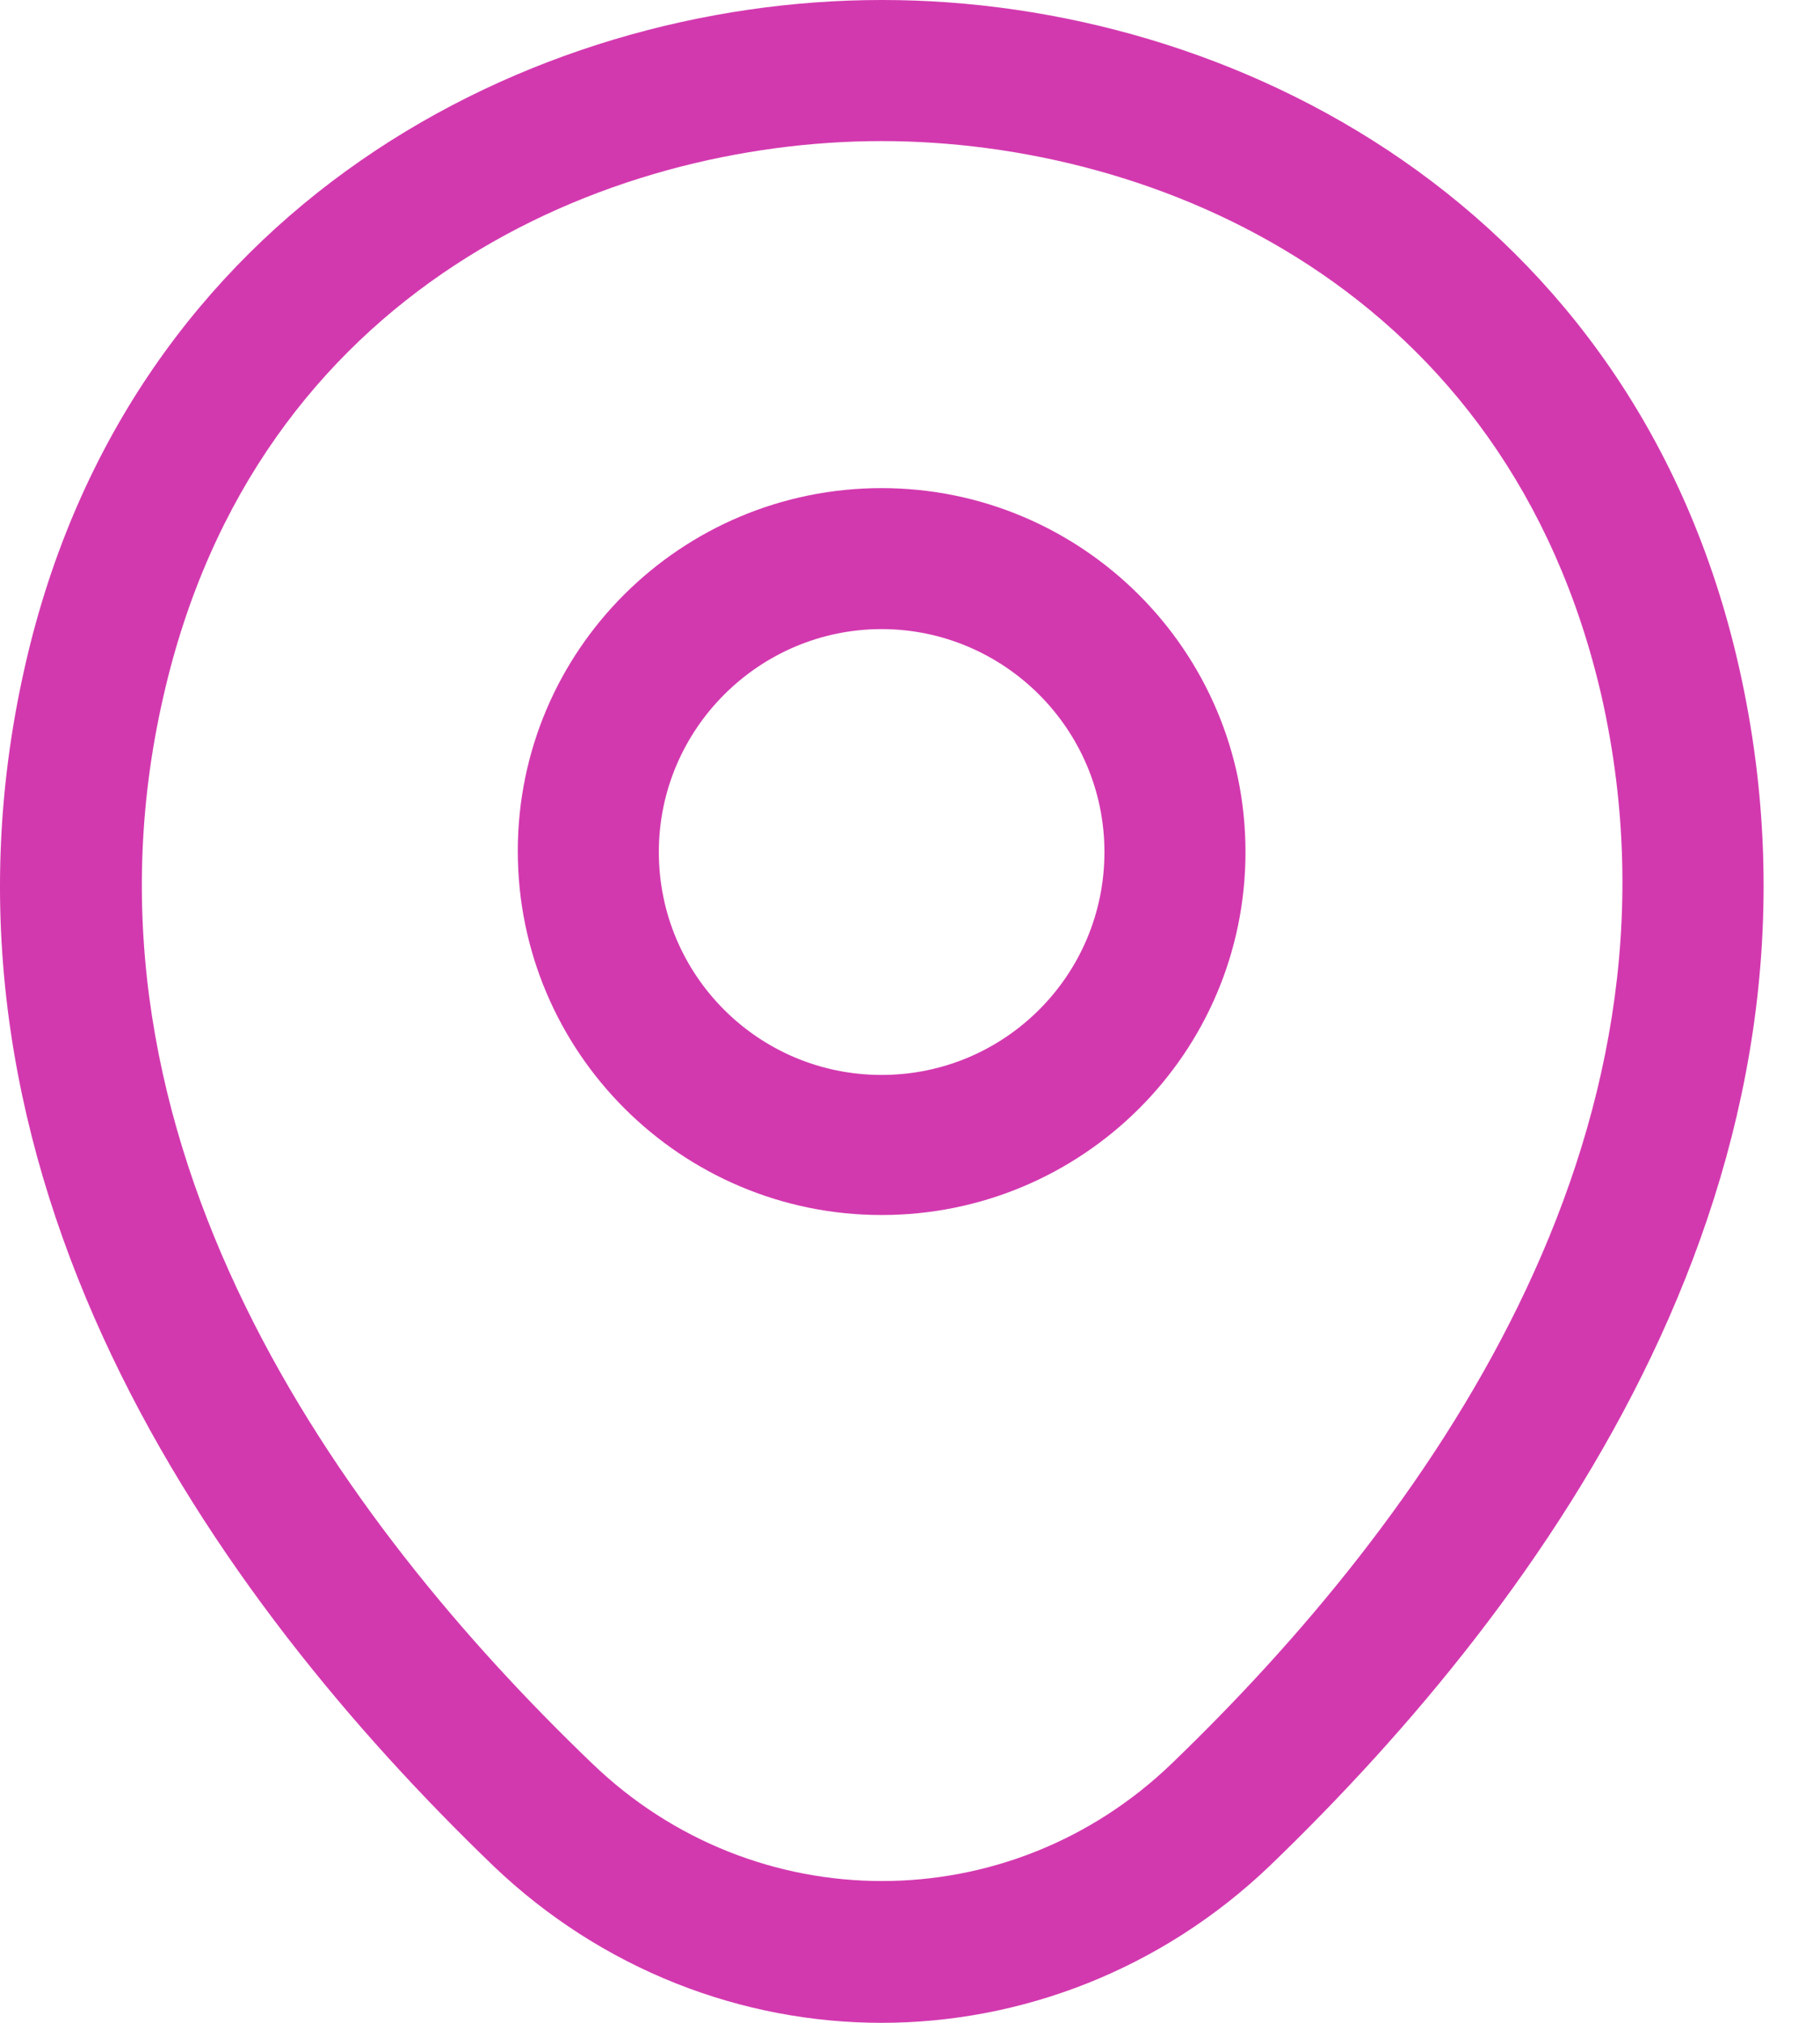 <svg width="18" height="20" viewBox="0 0 18 20" fill="none" xmlns="http://www.w3.org/2000/svg">
<path d="M8.719 12.013C6.739 12.013 5.121 10.405 5.121 8.415C5.121 6.425 6.739 4.826 8.719 4.826C10.7 4.826 12.318 6.434 12.318 8.424C12.318 10.414 10.7 12.013 8.719 12.013ZM8.719 6.22C7.511 6.22 6.516 7.206 6.516 8.424C6.516 9.642 7.501 10.628 8.719 10.628C9.937 10.628 10.923 9.642 10.923 8.424C10.923 7.206 9.928 6.22 8.719 6.22Z" fill="#D339AF"/>
<path d="M8.718 20C7.342 20 5.957 19.479 4.878 18.447C2.135 15.807 -0.896 11.595 0.248 6.583C1.28 2.036 5.25 0 8.718 0C8.718 0 8.718 0 8.728 0C12.196 0 16.166 2.036 17.198 6.592C18.332 11.604 15.301 15.807 12.559 18.447C11.48 19.479 10.095 20 8.718 20ZM8.718 1.395C6.013 1.395 2.535 2.836 1.615 6.89C0.611 11.269 3.363 15.044 5.855 17.434C7.463 18.986 9.983 18.986 11.591 17.434C14.074 15.044 16.826 11.269 15.841 6.89C14.911 2.836 11.424 1.395 8.718 1.395Z" fill="#D339AF"/>
</svg>
